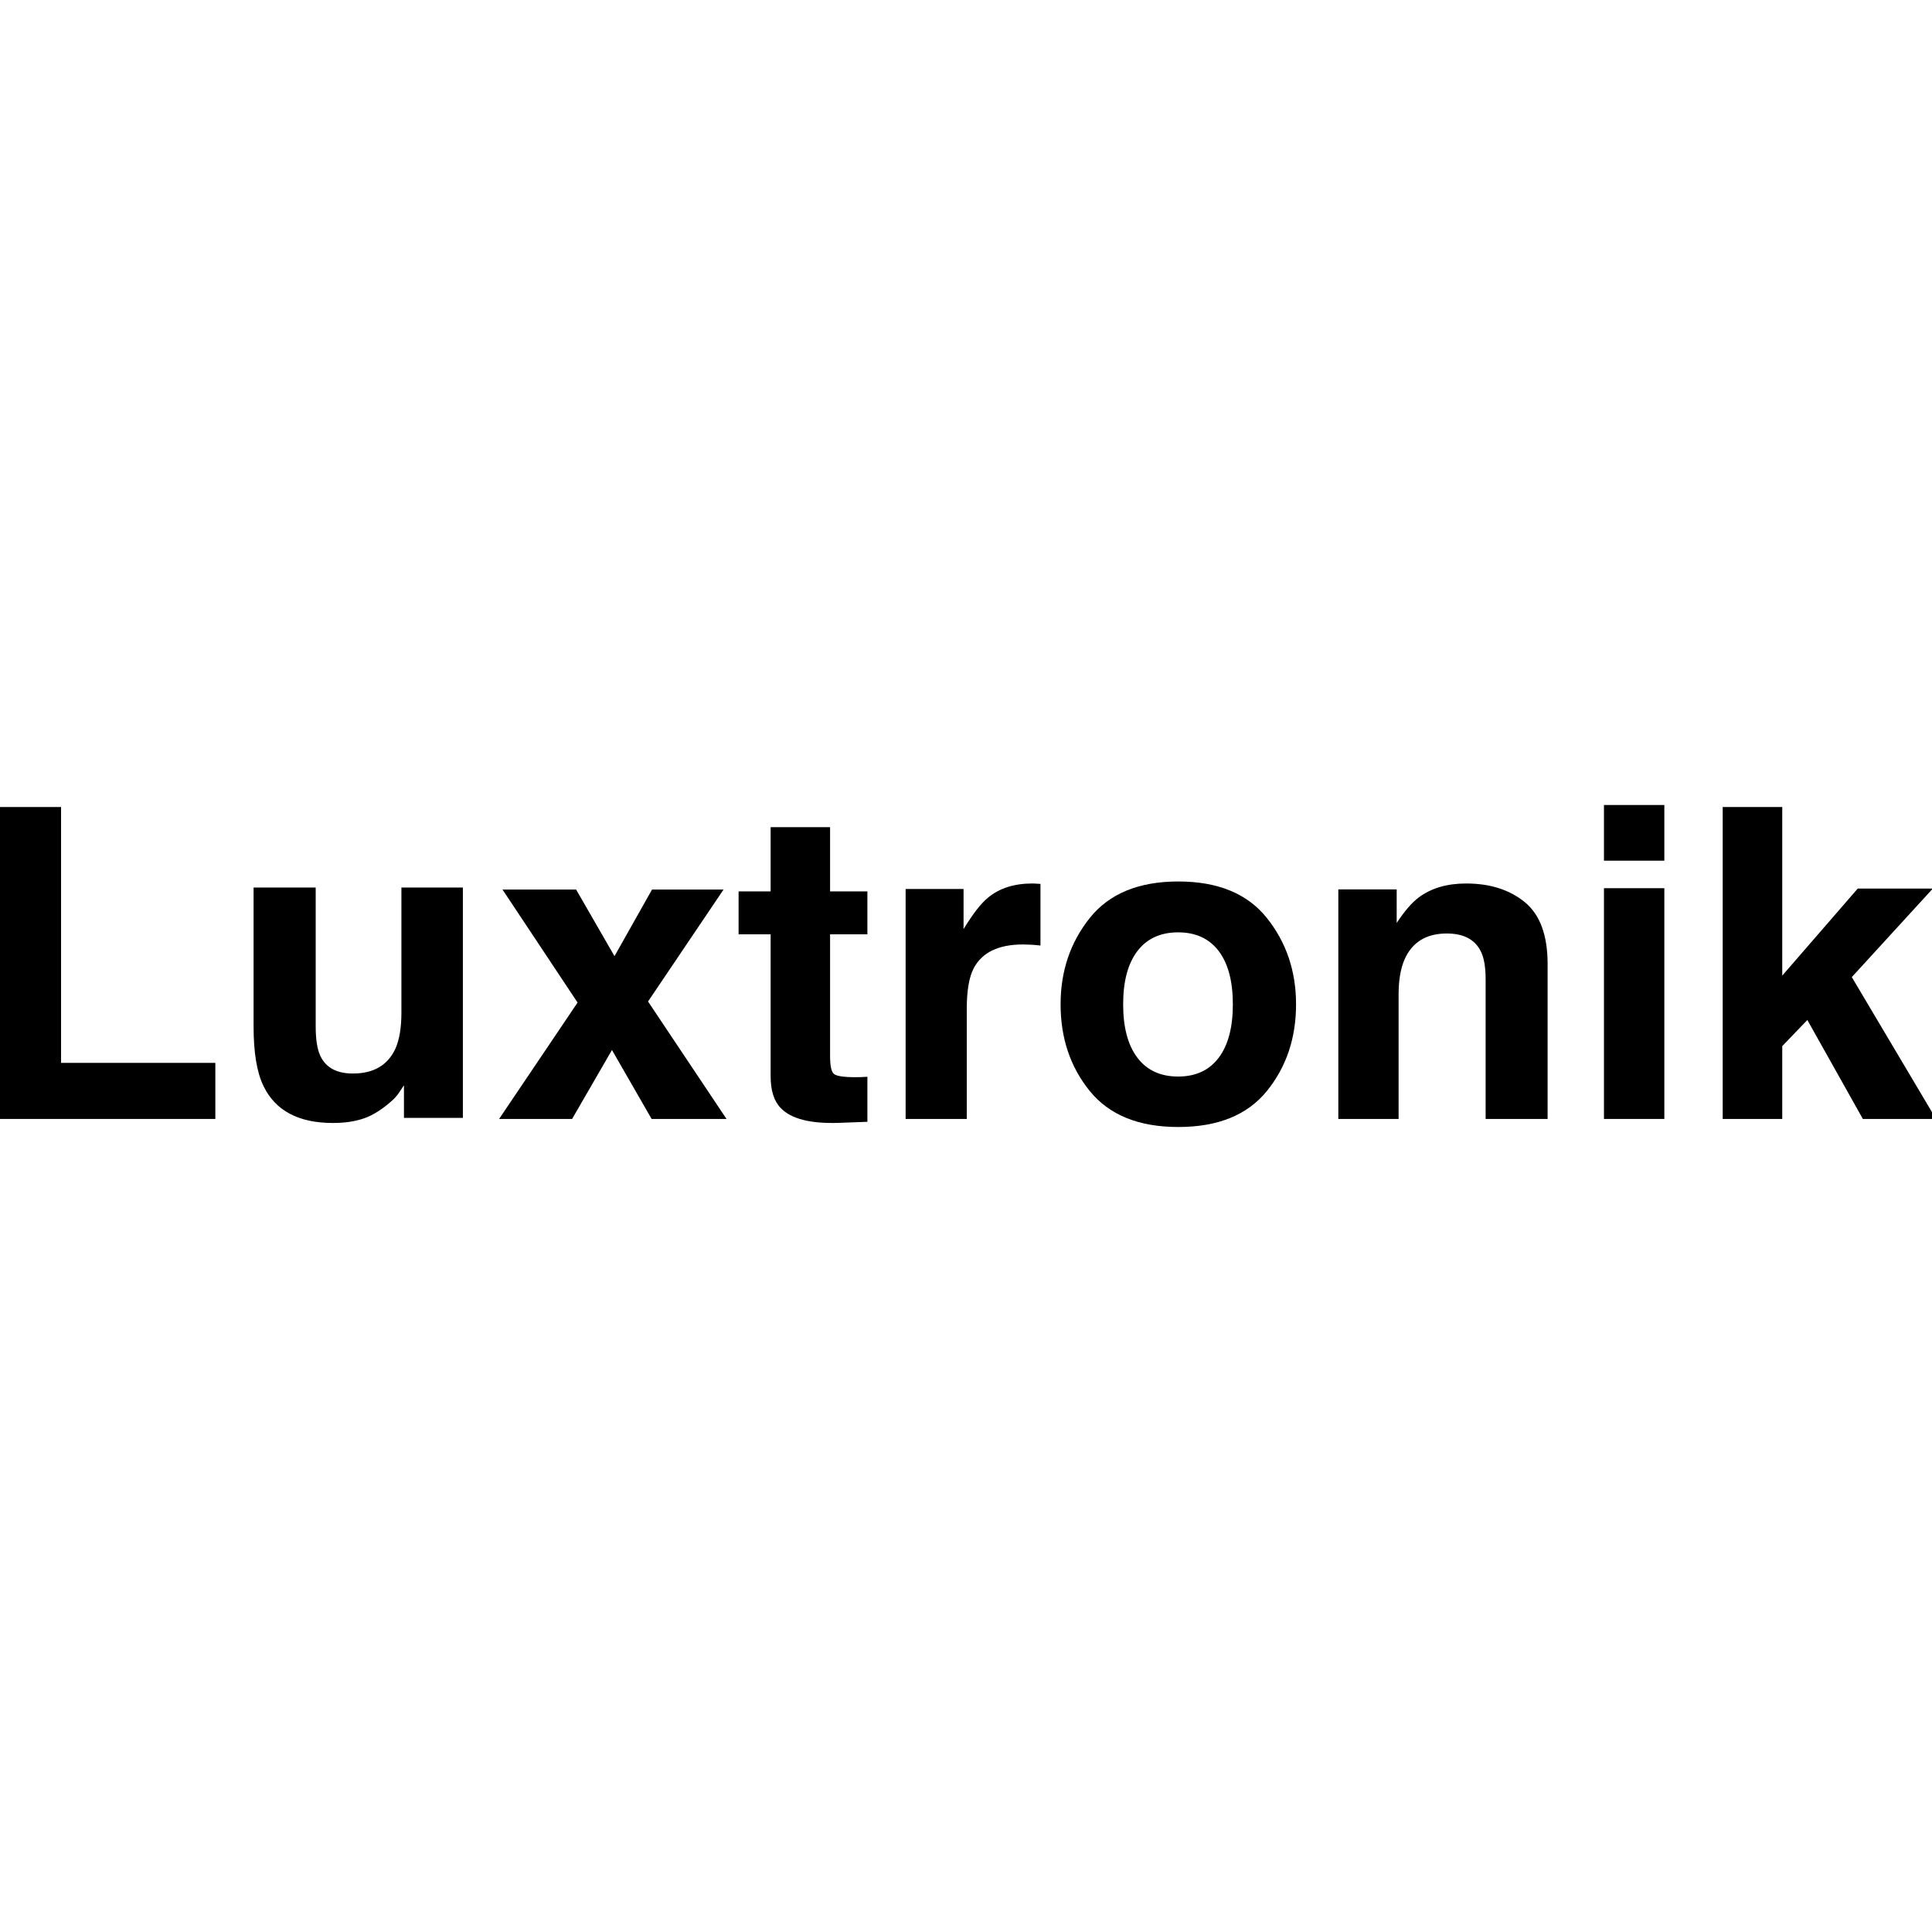 <svg height="960" viewBox="0 0 960 960" width="960" xmlns="http://www.w3.org/2000/svg"><g transform="translate(-2 400)"><path d="m0 1h32.343v127.134h76.657v27.866h-109z"/><path d="m202.724 139.305c-.282.35-.986 1.4-2.114 3.151-1.127 1.75-2.466 3.291-4.016 4.621-4.721 4.201-9.283 7.072-13.687 8.612s-9.565 2.311-15.484 2.311c-17.051 0-28.537-6.092-34.455-18.275-3.312-6.722-4.967-16.629-4.967-29.723v-69.003h30.862v69.003c0 6.512.775 11.413 2.325 14.704 2.748 5.811 8.138 8.717 16.171 8.717 10.287 0 17.333-4.131 21.138-12.393 1.973-4.481 2.959-10.398 2.959-17.75v-62.281h30.545v114.479h-29.276z"/><path d="m363 156h-37.212l-19.707-34.263-19.812 34.263h-36.269l38.994-57.838-37.317-56.162h36.583l19.078 33.11 18.659-33.11h35.535l-37.527 55.638z"/><path d="m433 135.042v22.372l-14.141.525c-14.106.49-23.742-1.961-28.91-7.352-3.352-3.431-5.028-8.718-5.028-15.86v-70.476h-15.921v-21.321h15.921v-31.93h29.538v31.93h18.54v21.321h-18.54v60.498c0 4.691.594 7.615 1.781 8.77s4.818 1.733 10.894 1.733c.908 0 1.868-.018 2.881-.053 1.013-.035 2.008-.088 2.985-.158z"/><path d="m510.321 69.298c-12.137 0-20.287 3.914-24.45 11.742-2.329 4.403-3.493 11.183-3.493 20.339v54.621h-30.378v-114.274h28.79v19.919c4.657-7.618 8.715-12.825 12.172-15.621 5.645-4.683 12.984-7.024 22.016-7.024.565 0 1.041.017 1.429.052.388.035 1.253.087 2.593.157v30.613c-1.905-.21-3.599-.349-5.081-.419-1.482-.07-2.681-.105-3.599-.105z"/><path d="m631.506 56.148c9.662 12.099 14.494 26.4 14.494 42.905 0 16.784-4.831 31.138-14.494 43.062-9.662 11.924-24.331 17.886-44.006 17.886s-34.344-5.962-44.006-17.886c-9.662-11.924-14.494-26.278-14.494-43.062 0-16.504 4.831-30.806 14.494-42.905 9.662-12.099 24.331-18.148 44.006-18.148s34.344 6.049 44.006 18.148zm-44.111 7.133c-8.752 0-15.491 3.095-20.218 9.284-4.726 6.189-7.089 15.018-7.089 26.488 0 11.469 2.363 20.316 7.089 26.54s11.465 9.336 20.218 9.336 15.474-3.112 20.165-9.336c4.691-6.224 7.037-15.071 7.037-26.54 0-11.469-2.346-20.298-7.037-26.488-4.691-6.189-11.413-9.284-20.165-9.284z"/><path d="m720.899 63.847c-10.196 0-17.193 4.298-20.99 12.895-1.969 4.543-2.953 10.344-2.953 17.403v61.855h-29.955v-114.065h29.006v16.669c3.867-5.871 7.524-10.099 10.97-12.685 6.188-4.613 14.028-6.919 23.521-6.919 11.884 0 21.605 3.093 29.164 9.278 7.559 6.185 11.339 16.442 11.339 30.77v76.952h-30.799v-69.508c0-6.011-.809-10.624-2.426-13.839-2.953-5.871-8.579-8.806-16.876-8.806z"/><path d="m829 41.341v114.659h-30v-114.659zm0-41.341v27.666h-30v-27.666z"/><path d="m964 156h-36.355l-27.583-49.17-12.471 12.978v36.191h-29.591v-155h29.591v83.778l37.517-43.261h37.306l-40.265 43.999z"/></g></svg>